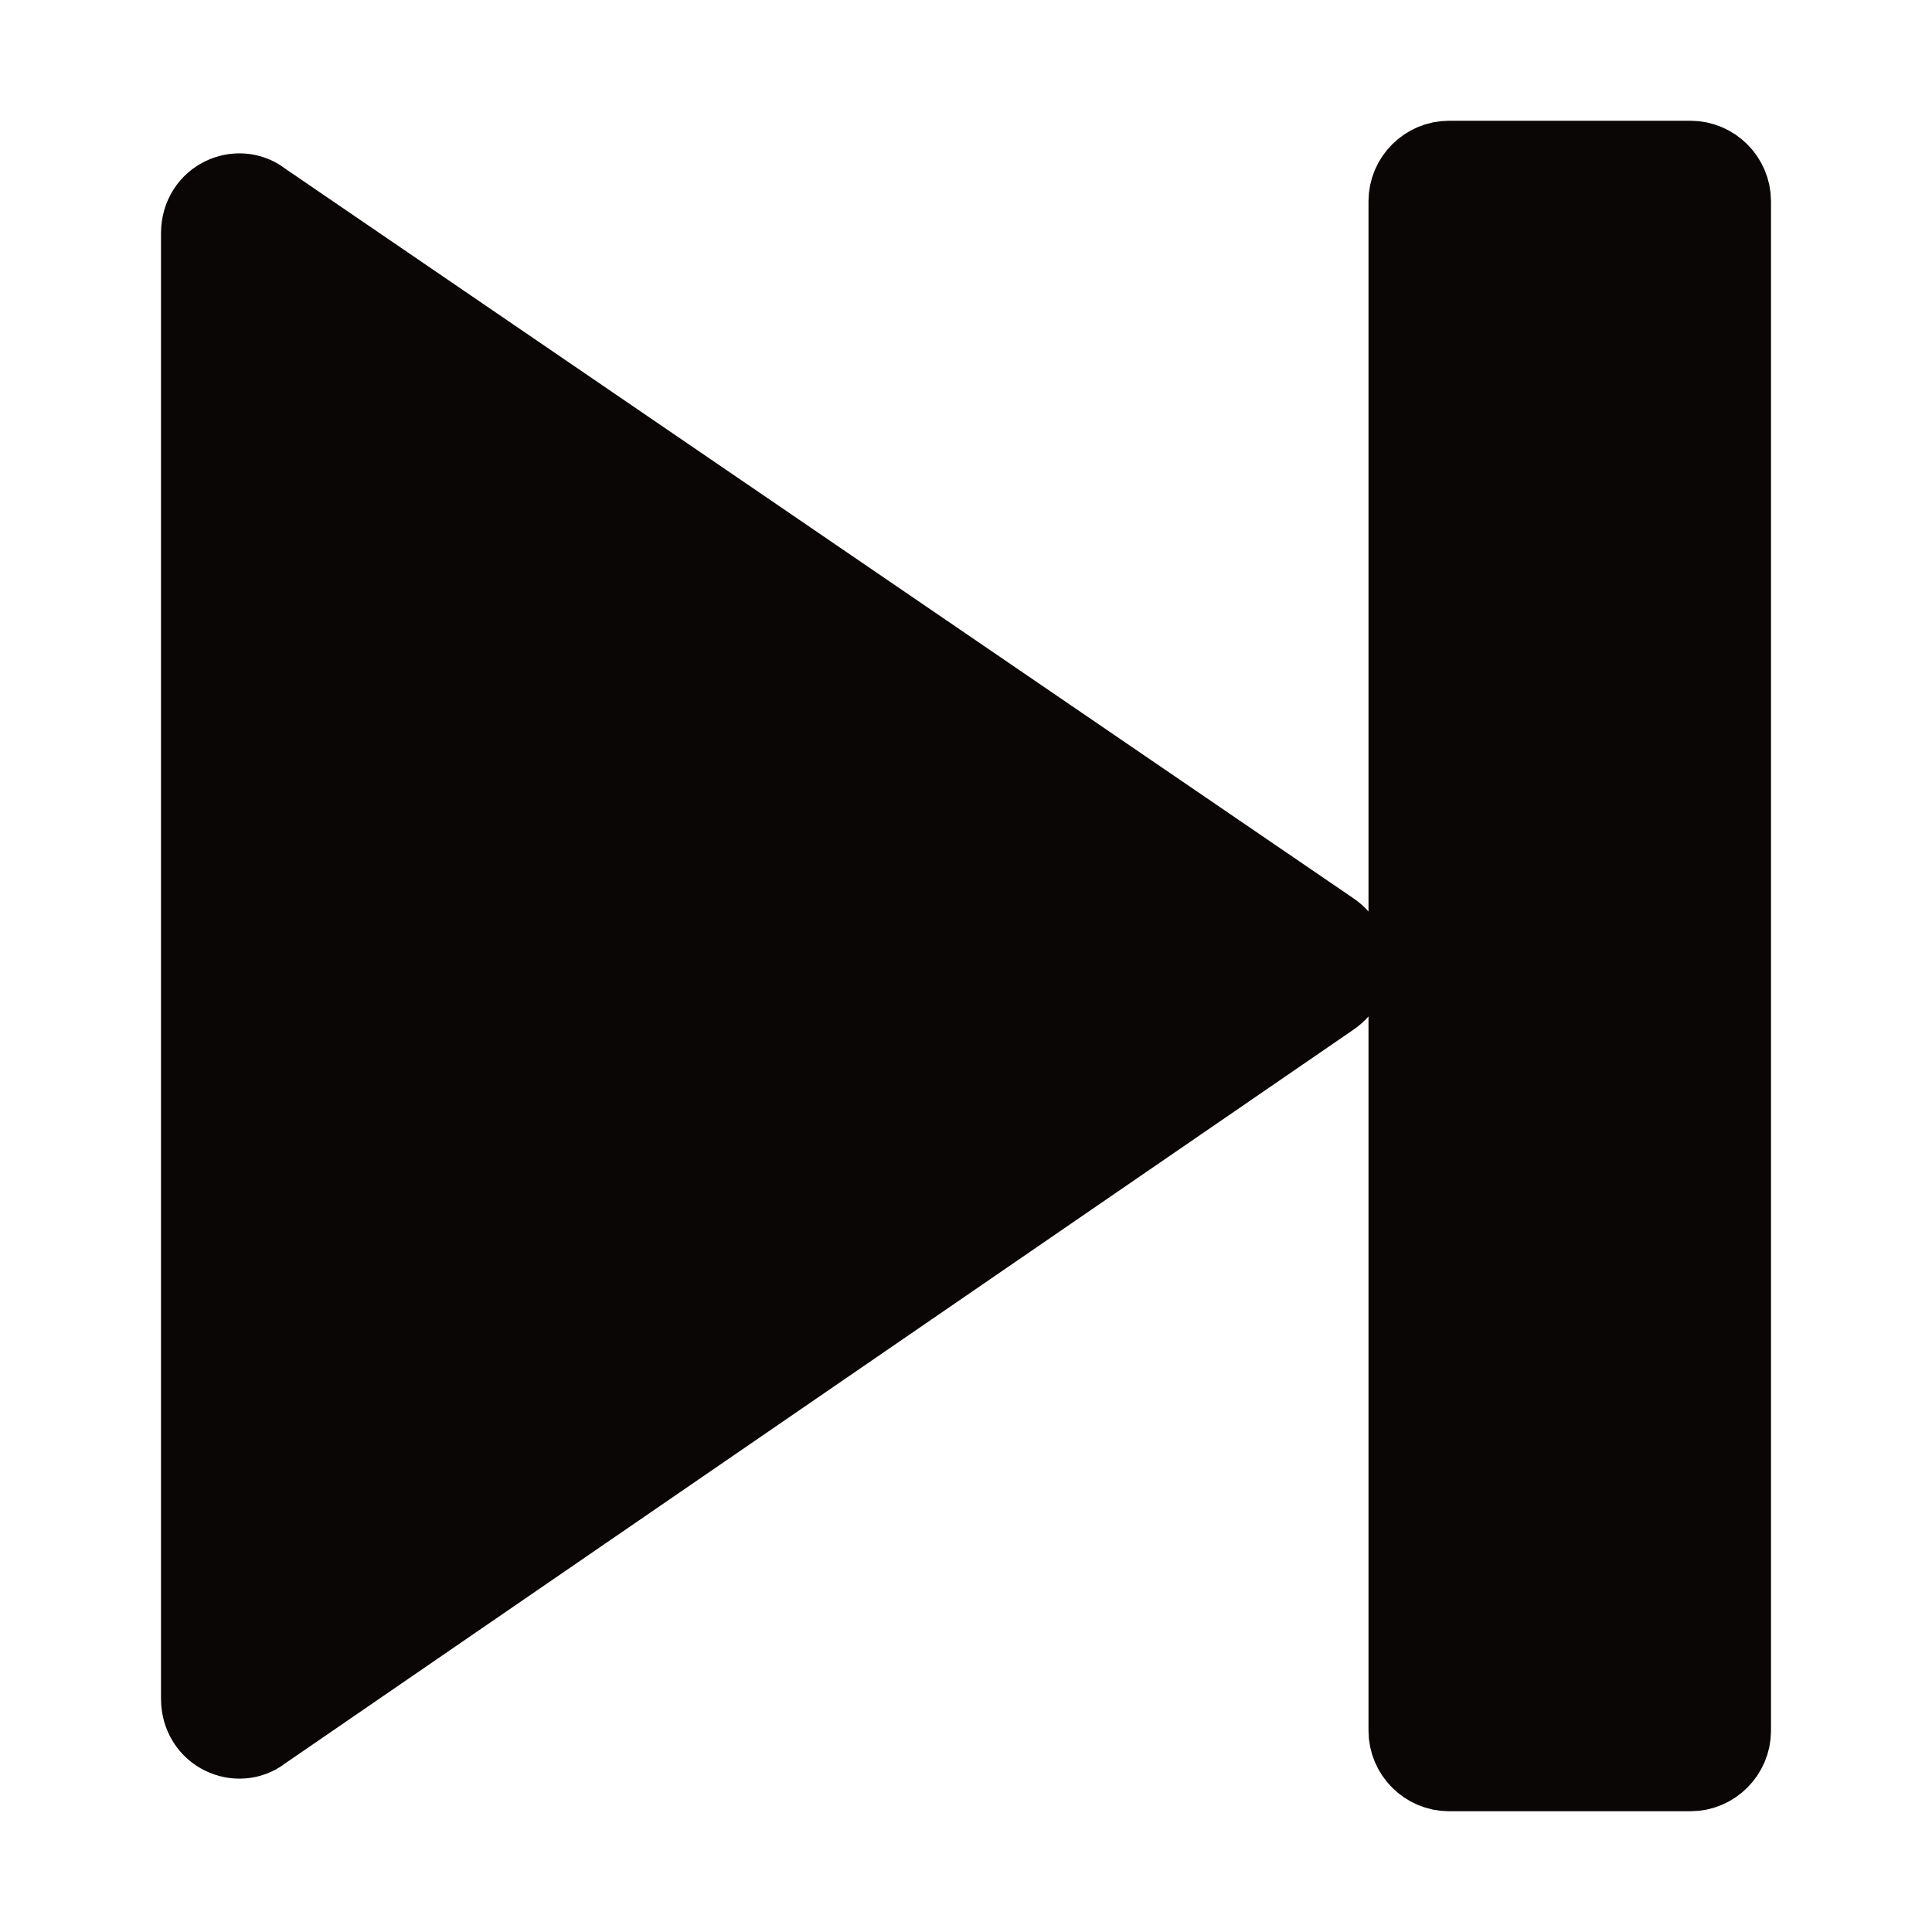 <svg width="24" height="24" viewBox="0 0 24 24" fill="none" xmlns="http://www.w3.org/2000/svg">
<path d="M16.627 11.656L16.913 11.975L16.627 12.294C16.599 12.326 16.564 12.356 16.523 12.384L16.523 12.384L16.517 12.388L3.267 21.488L3.256 21.495L3.245 21.504C2.96 21.723 2.5 21.531 2.5 21.1V2.9C2.5 2.469 2.96 2.277 3.245 2.496L3.256 2.505L3.268 2.513L16.518 11.563L16.518 11.563L16.523 11.566C16.564 11.594 16.599 11.624 16.627 11.656ZM17.5 11.323V11.318V2.5C17.5 2.226 17.726 2 18 2H21C21.274 2 21.5 2.226 21.5 2.5V21.5C21.5 21.774 21.274 22 21 22H18C17.726 22 17.5 21.774 17.5 21.5V12.632V12.627V11.323Z" fill="#0B0606" stroke="#0B0606"/>
</svg>

